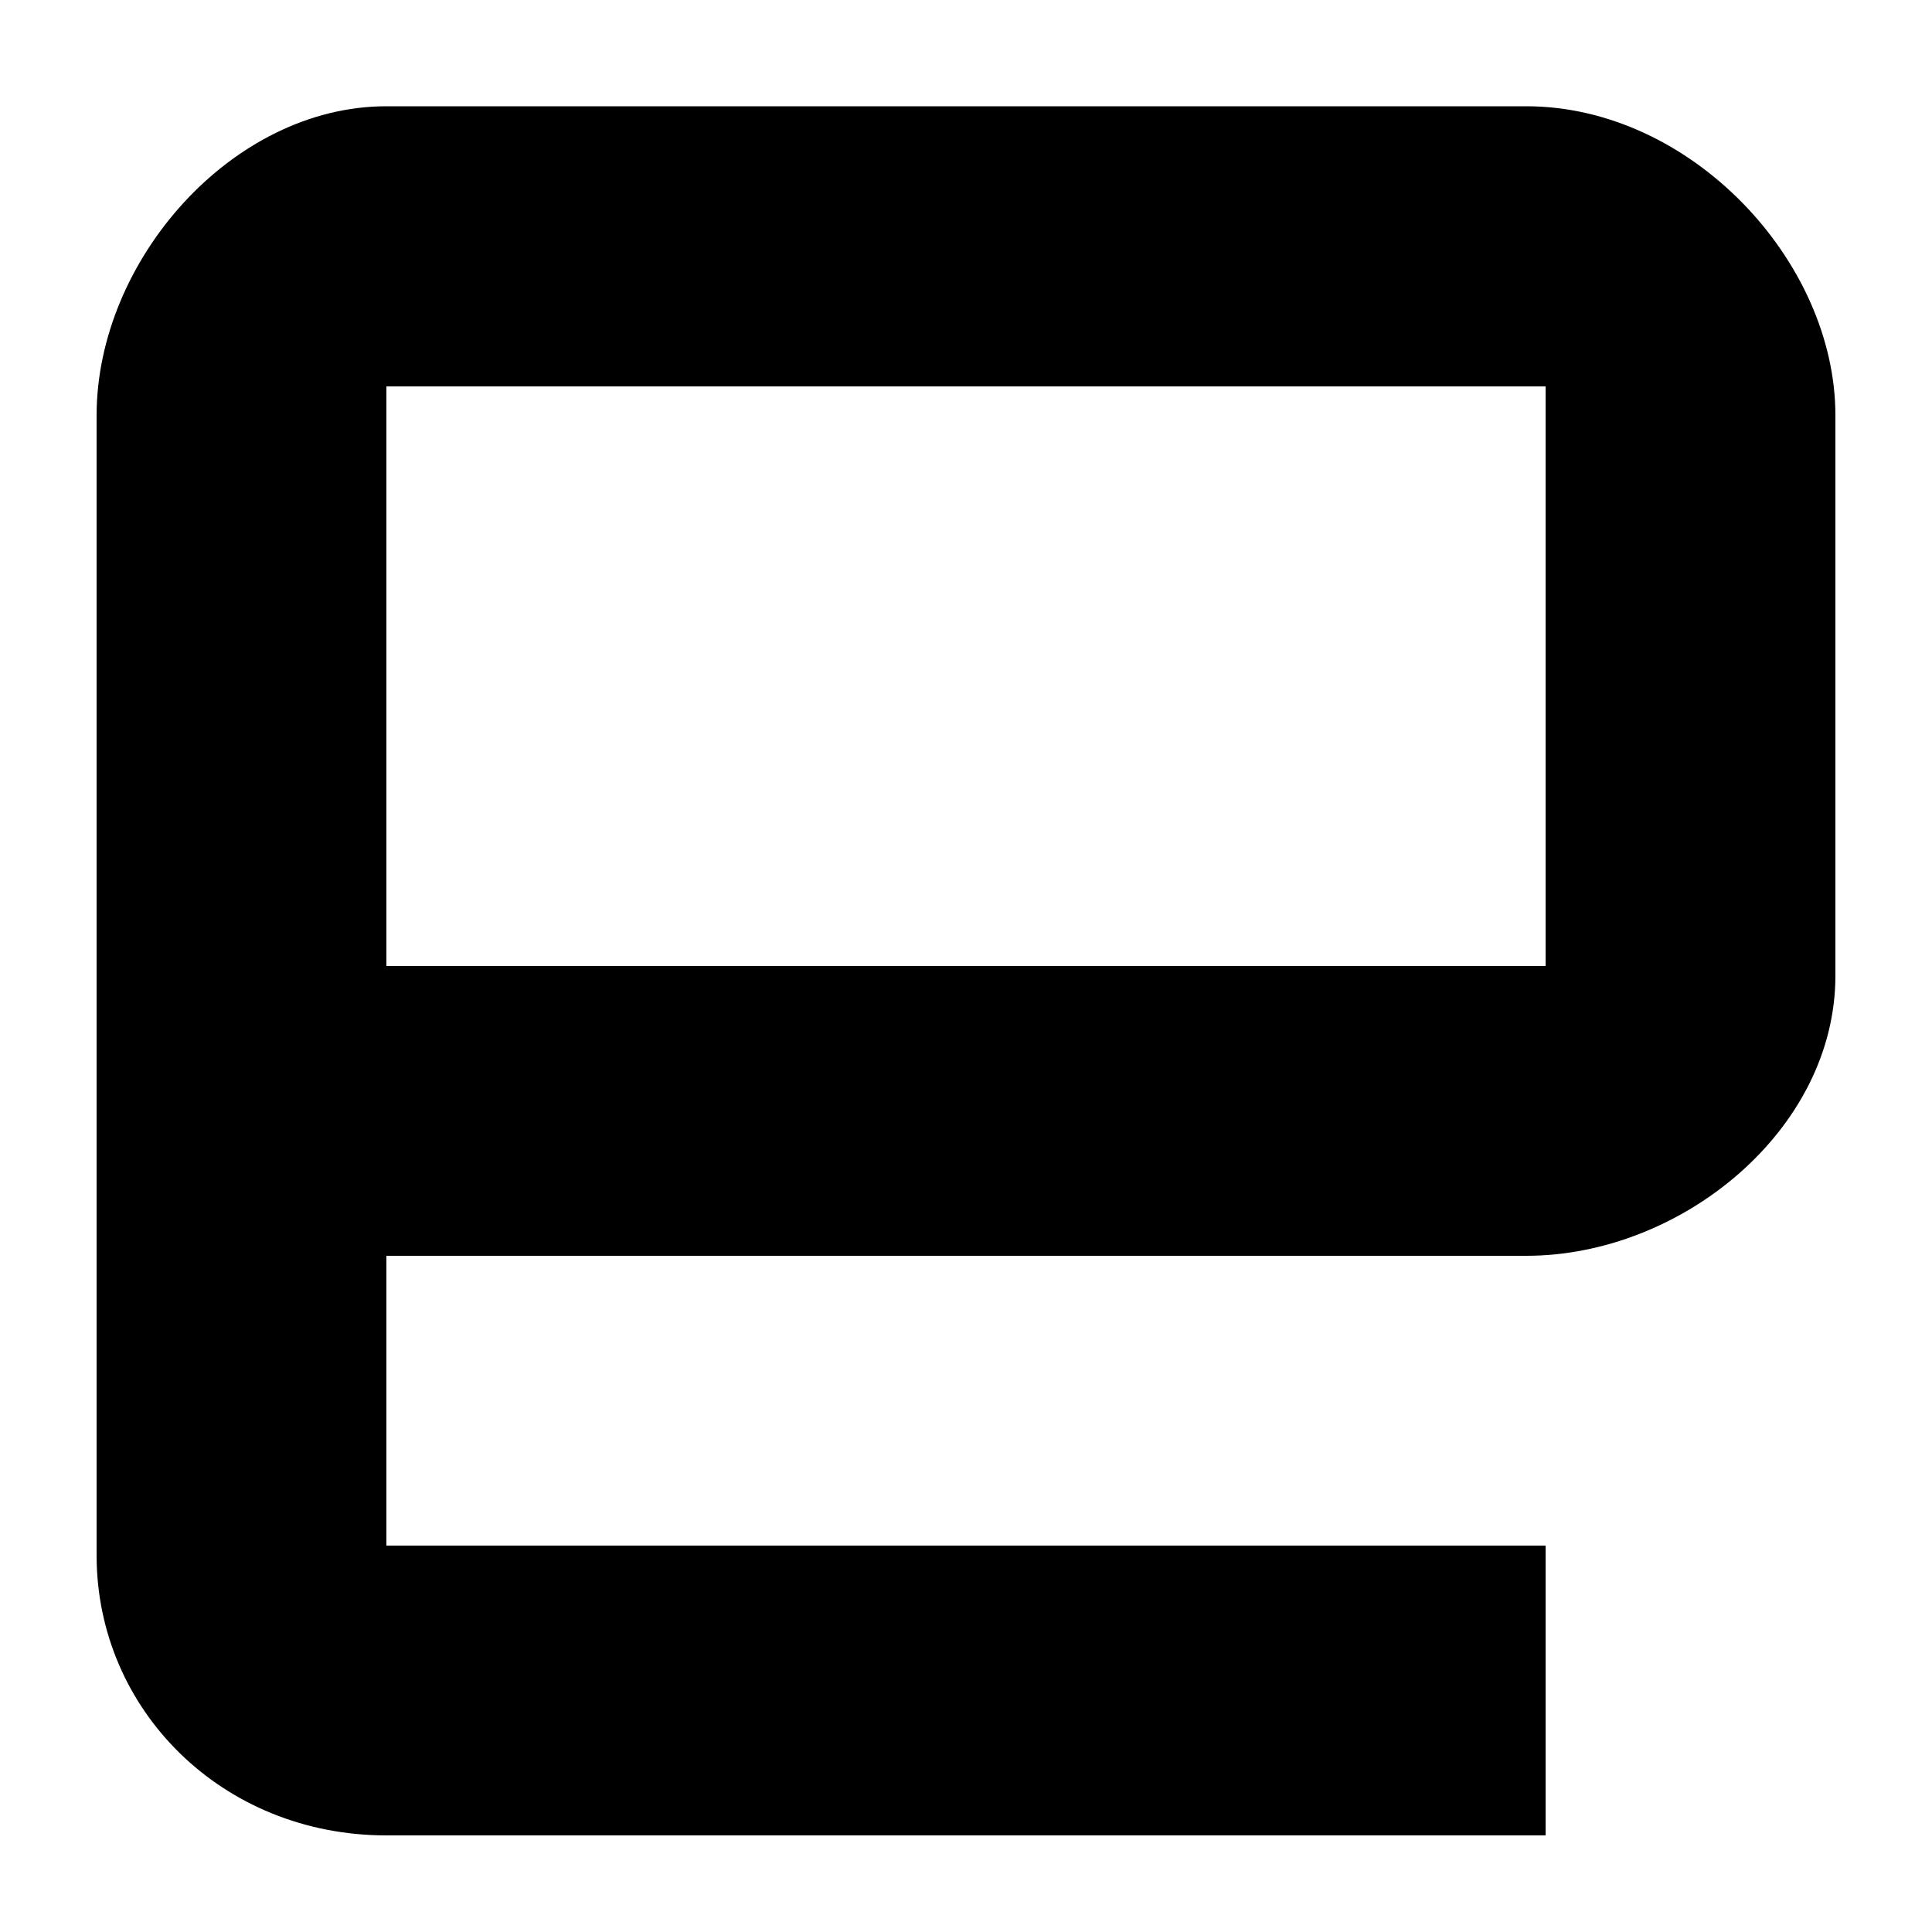 <svg xmlns="http://www.w3.org/2000/svg" viewBox="-1 8 20 20" fill="currentColor"><path d="M0 24.1C0 25.7 1.3 27 3 27h12v-3H3v-3h11.8c1.6 0 3.2-1.3 3.2-2.9v.1-5.9c0-1.6-1.5-3.2-3.2-3.2H3c-1.6 0-3 1.6-3 3.2v11.8zM15 18H3v-6h12v6zm40.1-9"></path></svg>
